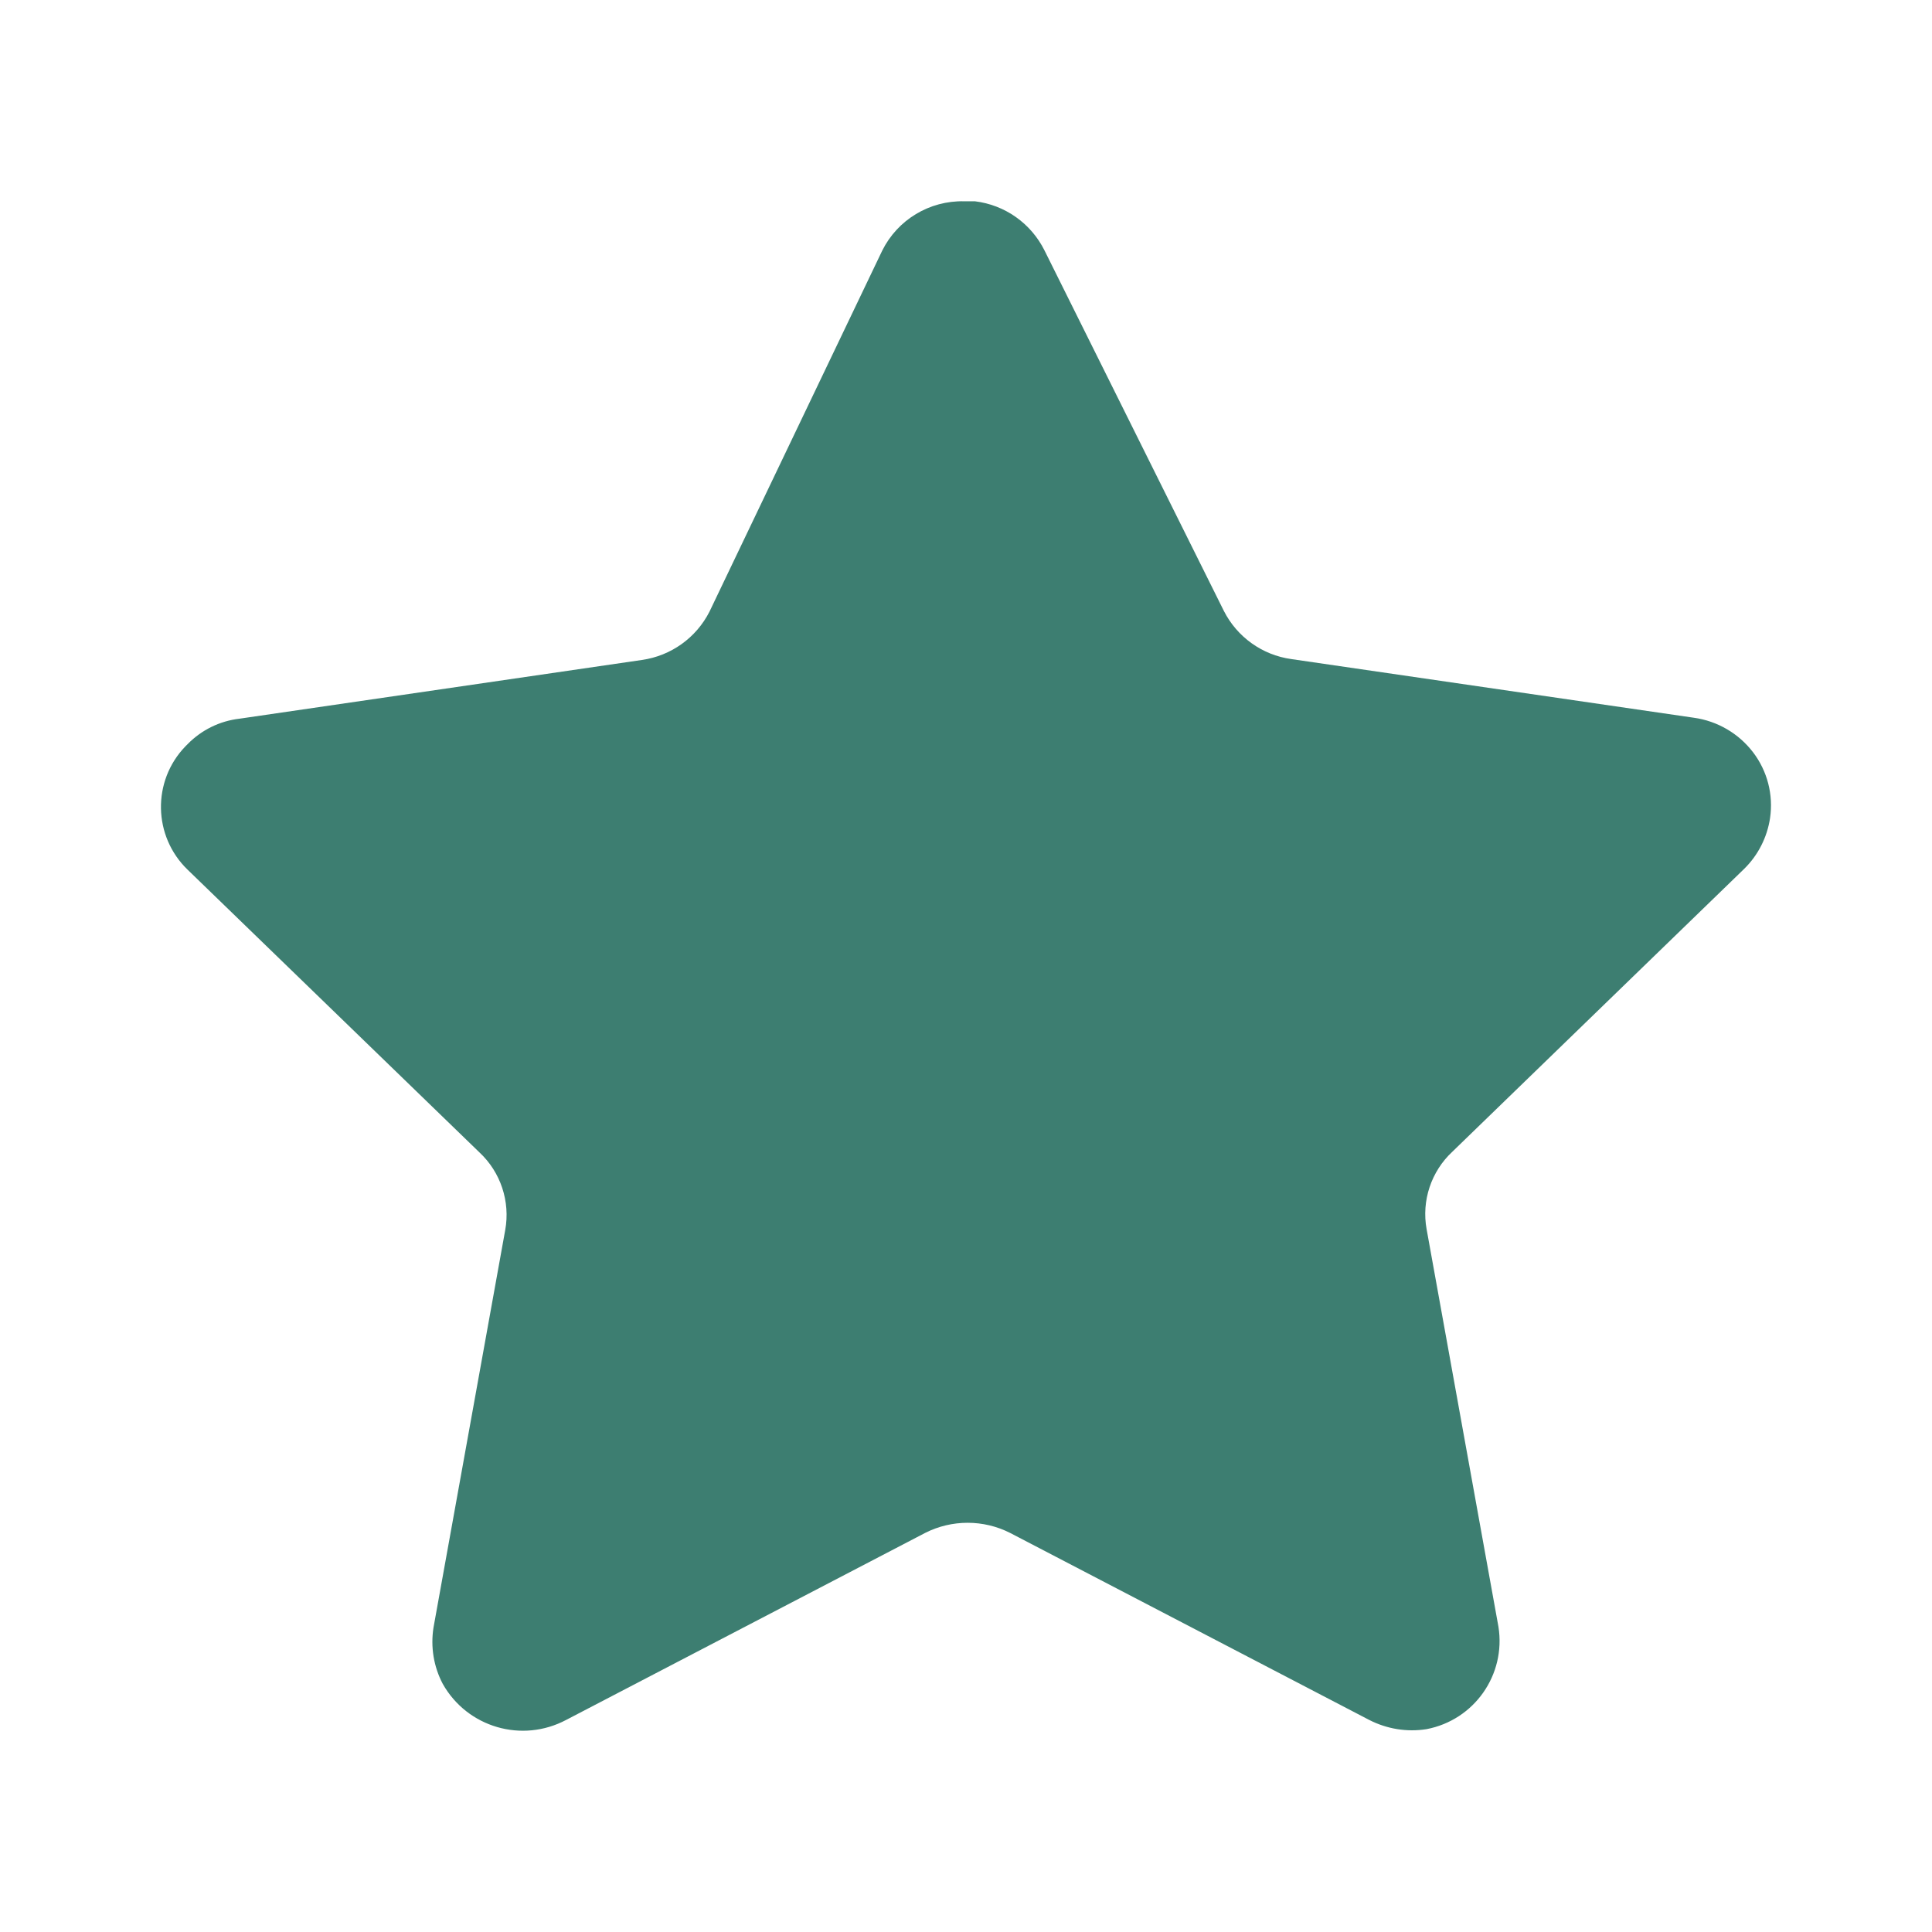<svg width="22" height="22" viewBox="0 0 22 22" fill="none" xmlns="http://www.w3.org/2000/svg">
<path d="M11.895 2.854L13.936 6.956C14.086 7.253 14.373 7.459 14.704 7.505L19.288 8.173C19.556 8.21 19.799 8.352 19.963 8.567C20.125 8.78 20.195 9.049 20.156 9.315C20.123 9.535 20.02 9.738 19.861 9.894L16.539 13.114C16.297 13.339 16.186 13.672 16.245 13.997L17.063 18.524C17.15 19.071 16.788 19.586 16.245 19.69C16.021 19.726 15.792 19.688 15.591 19.585L11.501 17.455C11.198 17.302 10.839 17.302 10.536 17.455L6.447 19.585C5.944 19.852 5.322 19.671 5.042 19.175C4.938 18.978 4.902 18.754 4.936 18.535L5.753 14.007C5.812 13.682 5.701 13.347 5.459 13.122L2.137 9.904C1.742 9.523 1.73 8.894 2.111 8.499C2.119 8.491 2.128 8.482 2.137 8.473C2.295 8.312 2.502 8.21 2.726 8.184L7.31 7.515C7.64 7.468 7.927 7.264 8.079 6.965L10.046 2.854C10.221 2.502 10.584 2.283 10.979 2.292H11.101C11.444 2.333 11.742 2.545 11.895 2.854Z" fill="#3D7E71"/>
</svg>
